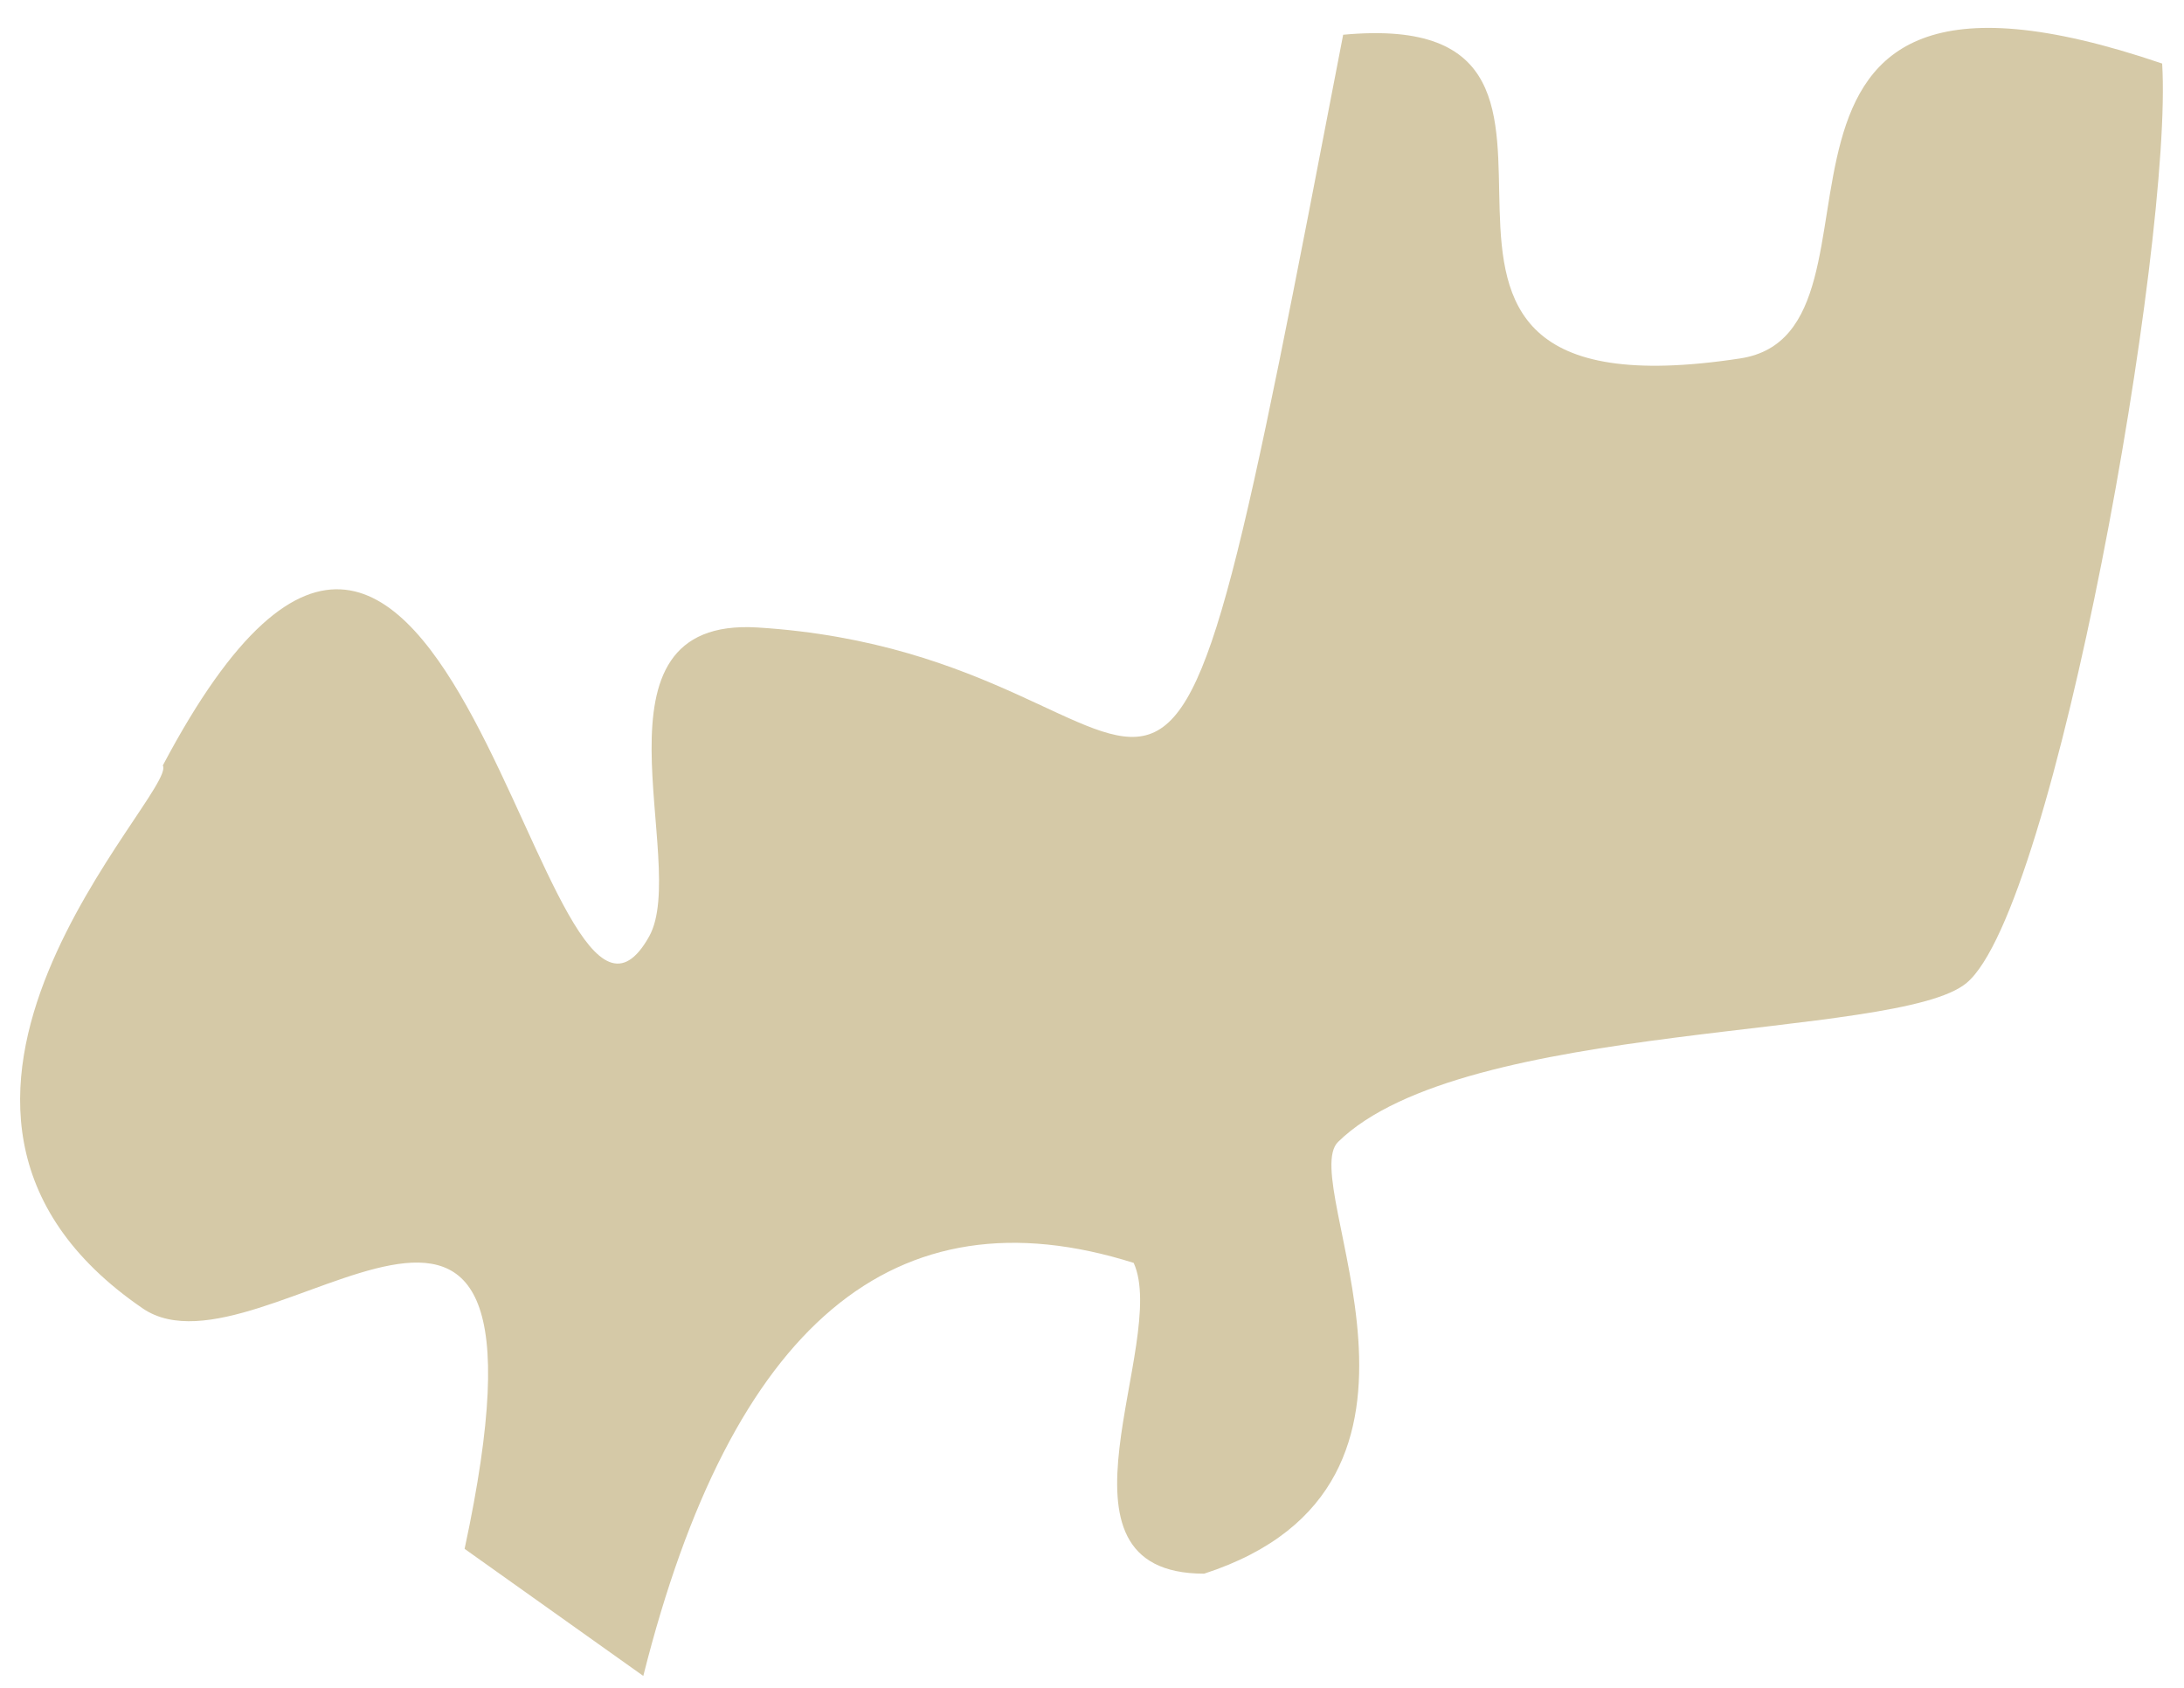 <?xml version="1.0" encoding="UTF-8"?>
<svg id="Capa_1" xmlns="http://www.w3.org/2000/svg" version="1.1" viewBox="0 0 22 17">
  <!-- Generator: Adobe Illustrator 29.2.0, SVG Export Plug-In . SVG Version: 2.1.0 Build 108)  -->
  <defs>
    <style>
      .st0 {
        fill: #d5c9a7;
      }
    </style>
  </defs>
  <path class="st0" d="M19.81,9.9c.89-.74,2.08-7.46,1.97-9.26-4.73-1.61-2.48,2.7-4.25,2.97-4.45.68-.68-3.57-4-3.26-2.03,10.54-1.22,6.26-5.9,5.97-1.8-.11-.68,2.37-1.09,3.11-1.08,1.94-2-7.2-4.9-1.72.16.27-3.17,3.44-.2,5.47,1.21.82,4.36-2.79,3.24,2.42l1.8,1.28c.89-3.54,2.53-4.92,4.94-4.16.36.8-.98,3.13.71,3.13,2.77-.9.92-3.94,1.35-4.35,1.27-1.24,5.64-1.02,6.33-1.6Z"/>
</svg>
